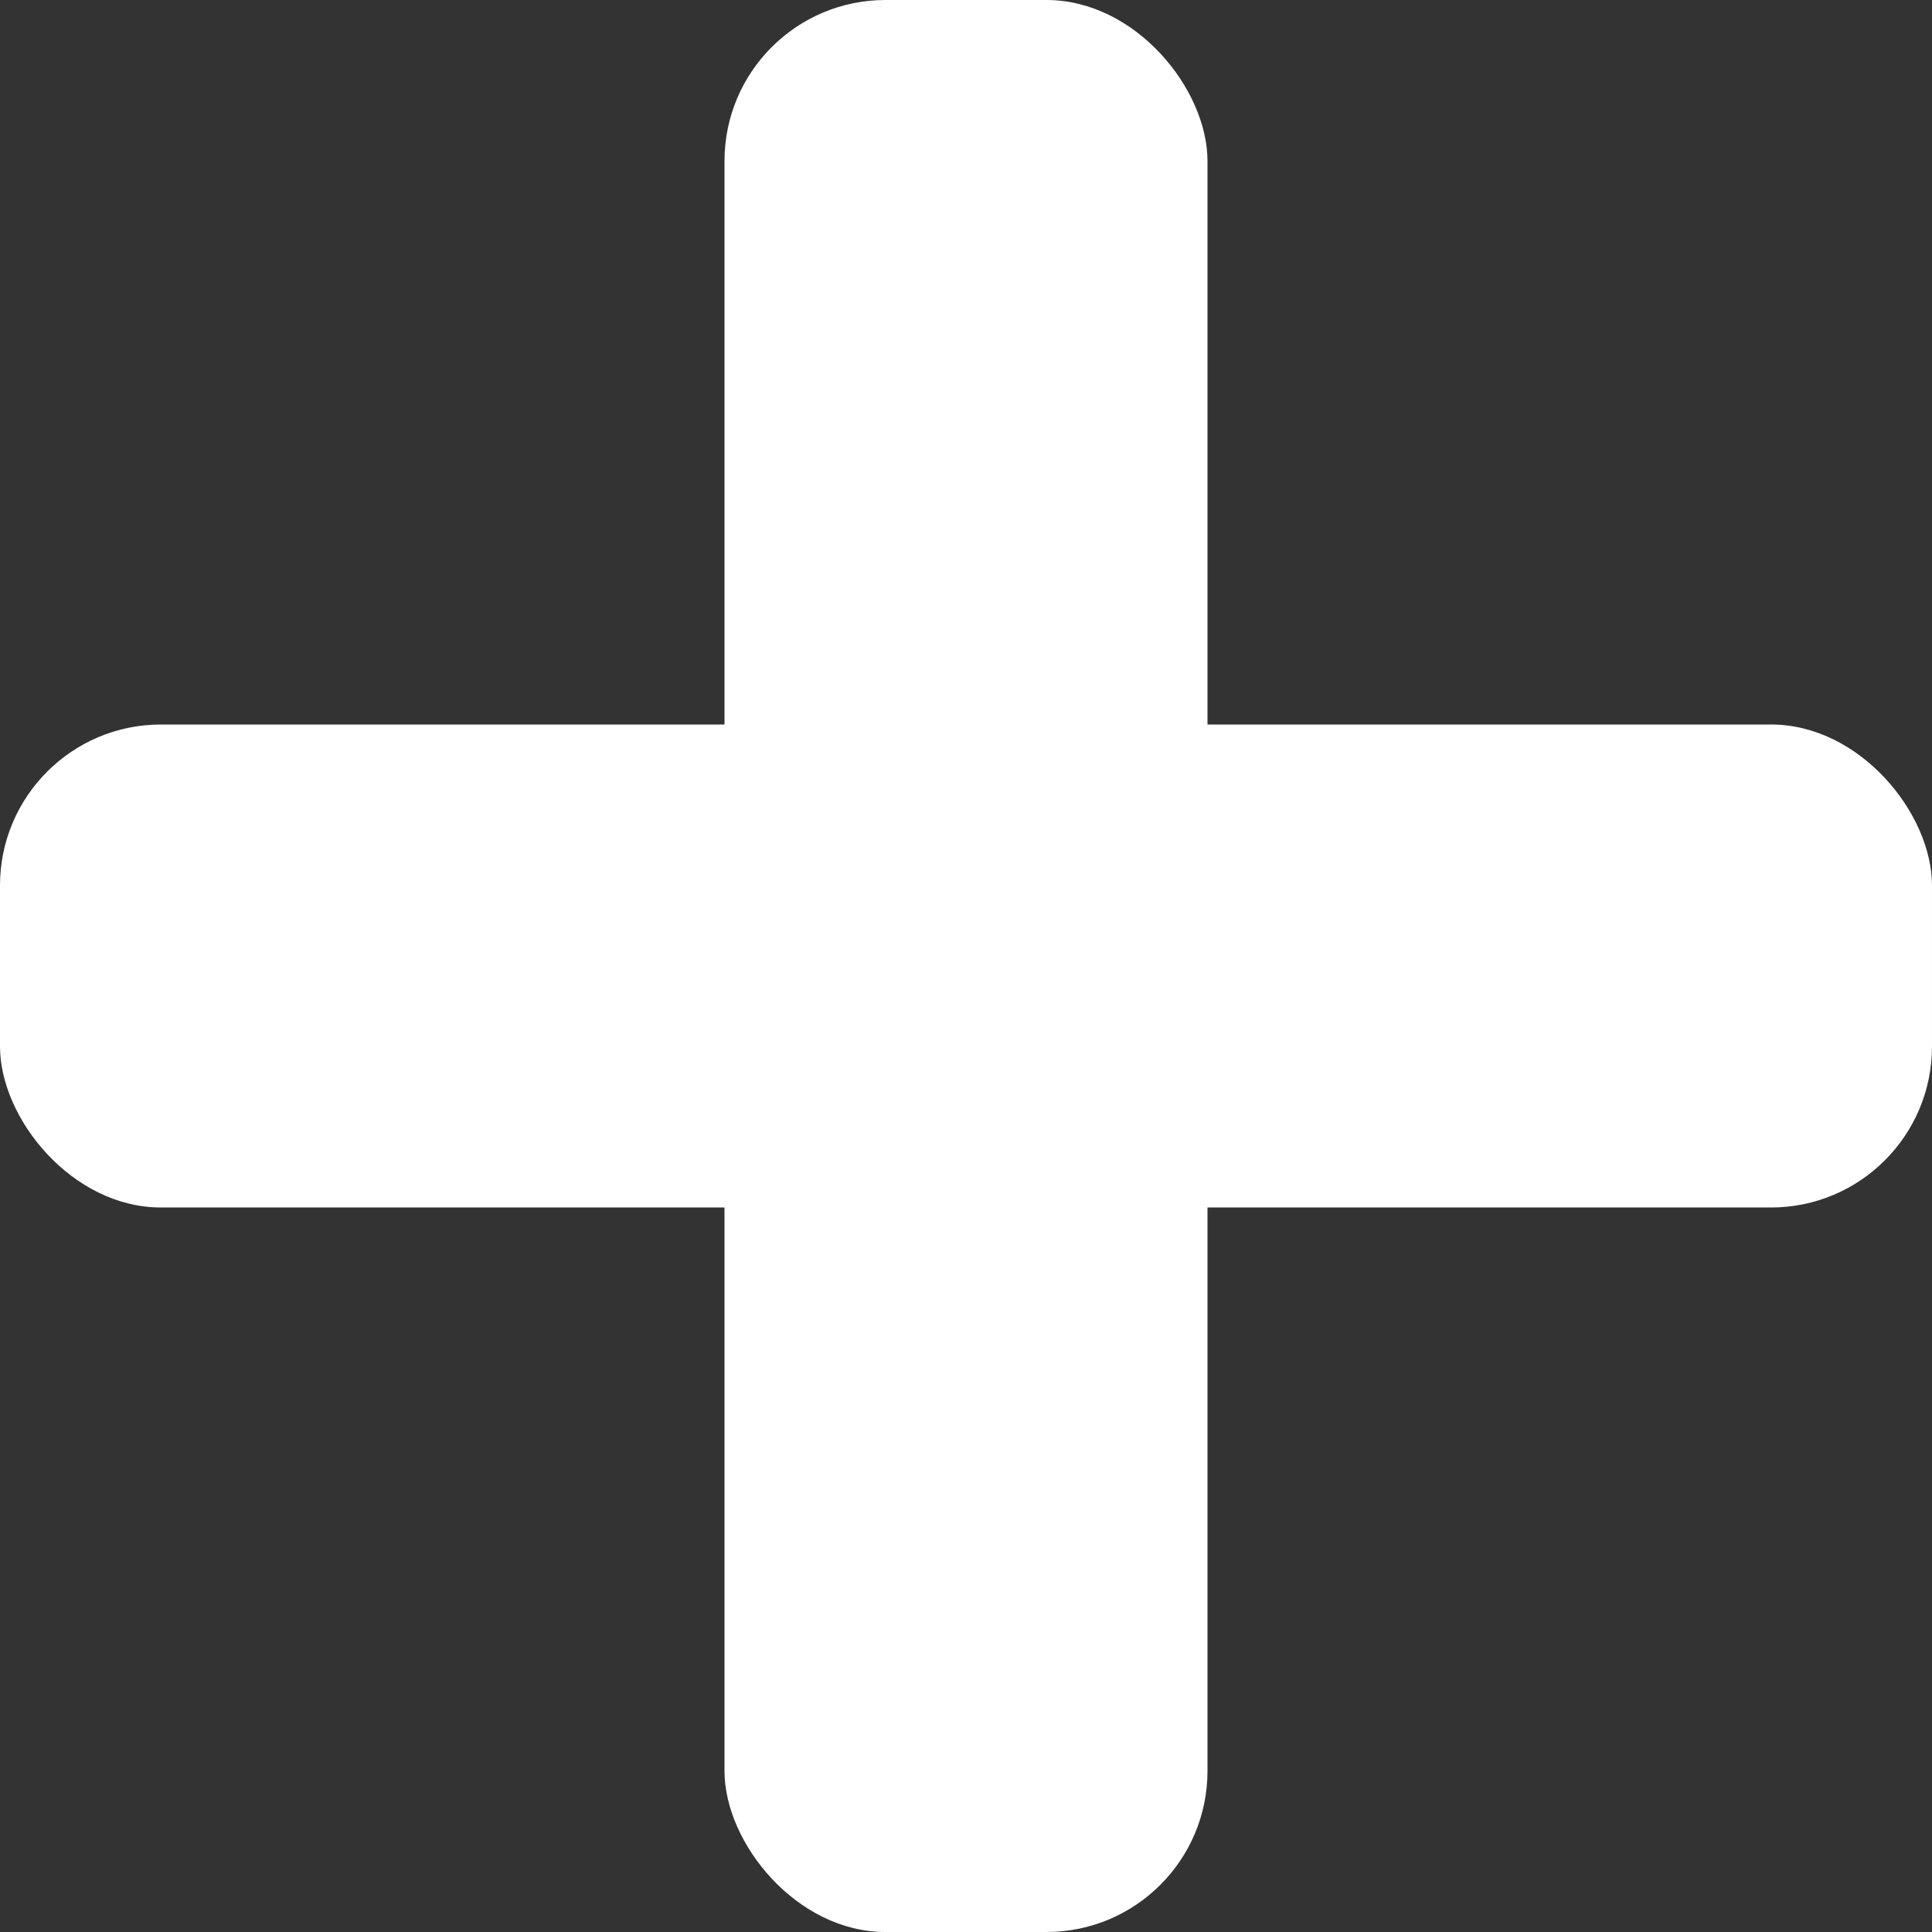 <?xml version="1.0" encoding="UTF-8"?>
<svg width="12px" height="12px" viewBox="0 0 12 12" version="1.1" xmlns="http://www.w3.org/2000/svg" xmlns:xlink="http://www.w3.org/1999/xlink">
    <rect x="0" y="0" width="12" height="12" fill="#333333" stroke="none"/>
    <g  stroke="none" stroke-width="1" fill="none" fill-rule="evenodd">
        <g  transform="translate(-1217, -111)" fill="#FFFFFF">
            <g id="Group-5" transform="translate(1203, 99)">
                <g id="add" transform="translate(12, 10)">
                    <g id="Group" transform="translate(2, 1.5)">
                        <rect id="Rectangle" x="0" y="5" width="12" height="3" rx="1"></rect>
                        <rect id="Rectangle-Copy" x="4.5" y="0.5" width="3" height="12" rx="1"></rect>
                    </g>
                </g>
            </g>
        </g>
    </g>
</svg>